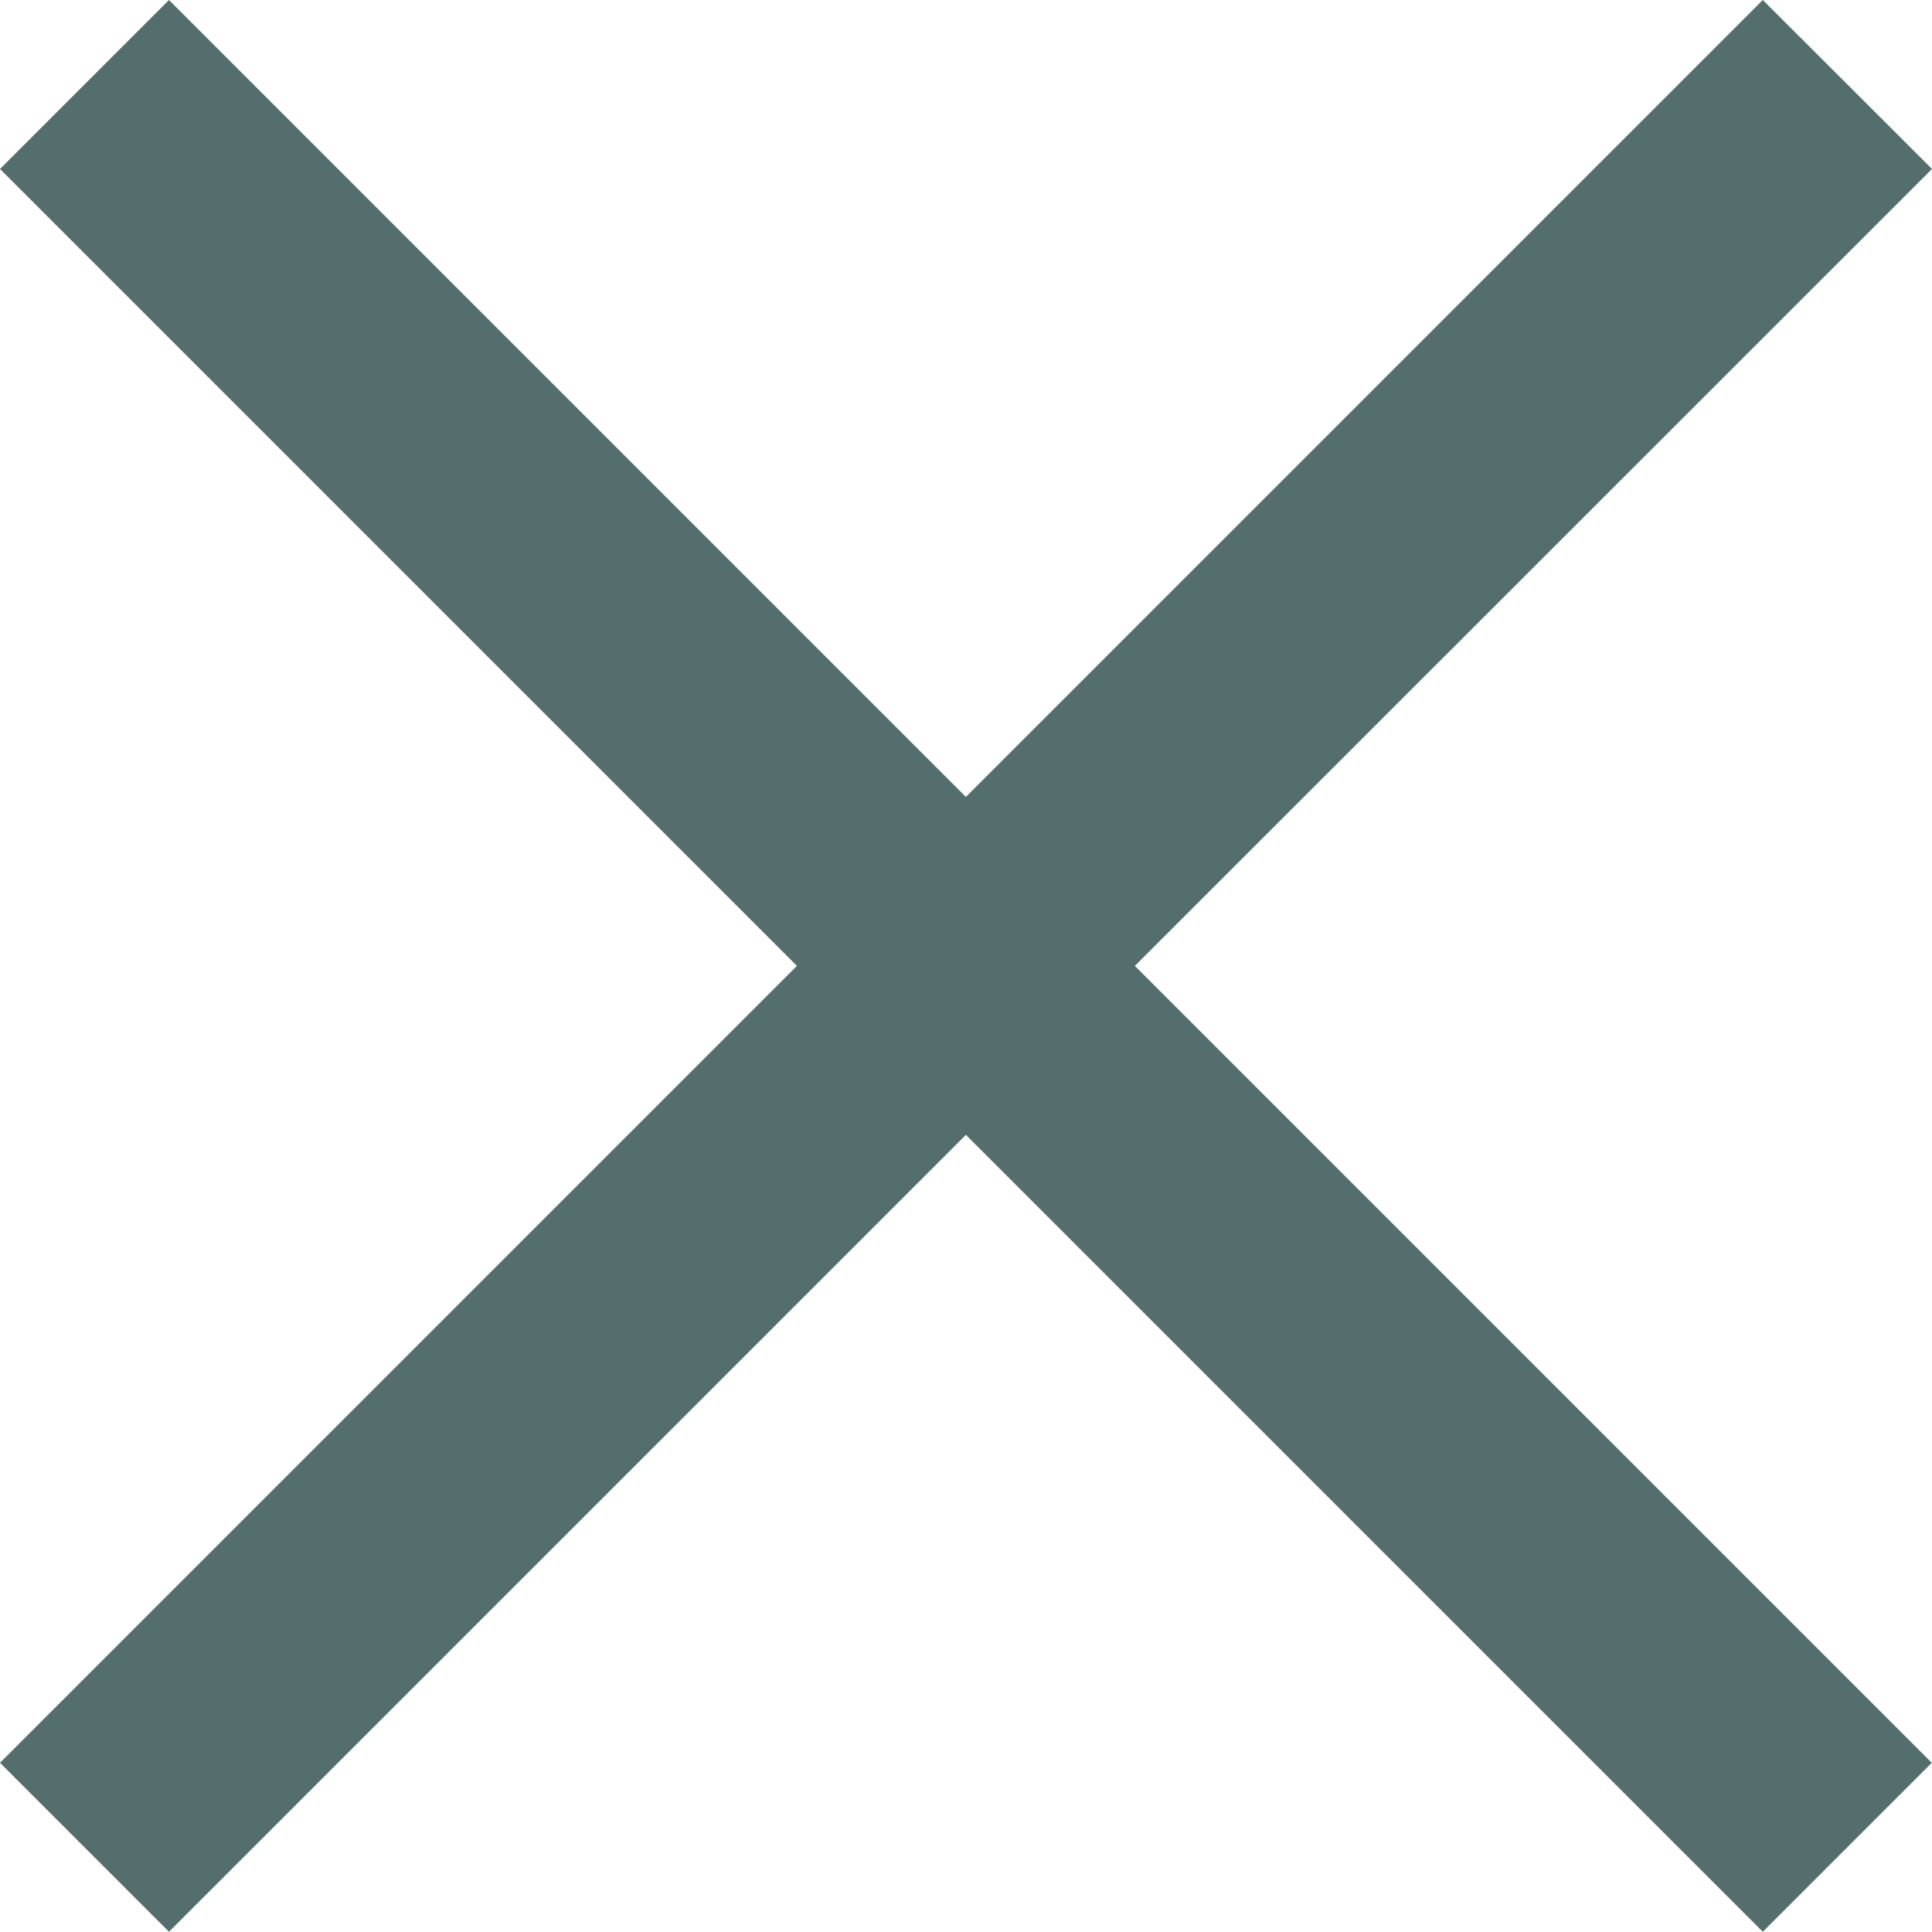<svg xmlns="http://www.w3.org/2000/svg" width="8.667" height="8.667" viewBox="0 0 8.667 8.667">
  <g id="close" transform="translate(-12 -12)">
    <path id="Trazado_27576" data-name="Trazado 27576" d="M20.667,12.758,19.908,12l-3.575,3.575L12.758,12,12,12.758l3.575,3.575L12,19.908l.758.758,3.575-3.575,3.575,3.575.758-.758-3.575-3.575Z" fill="#546e6e"/>
  </g>
</svg>
